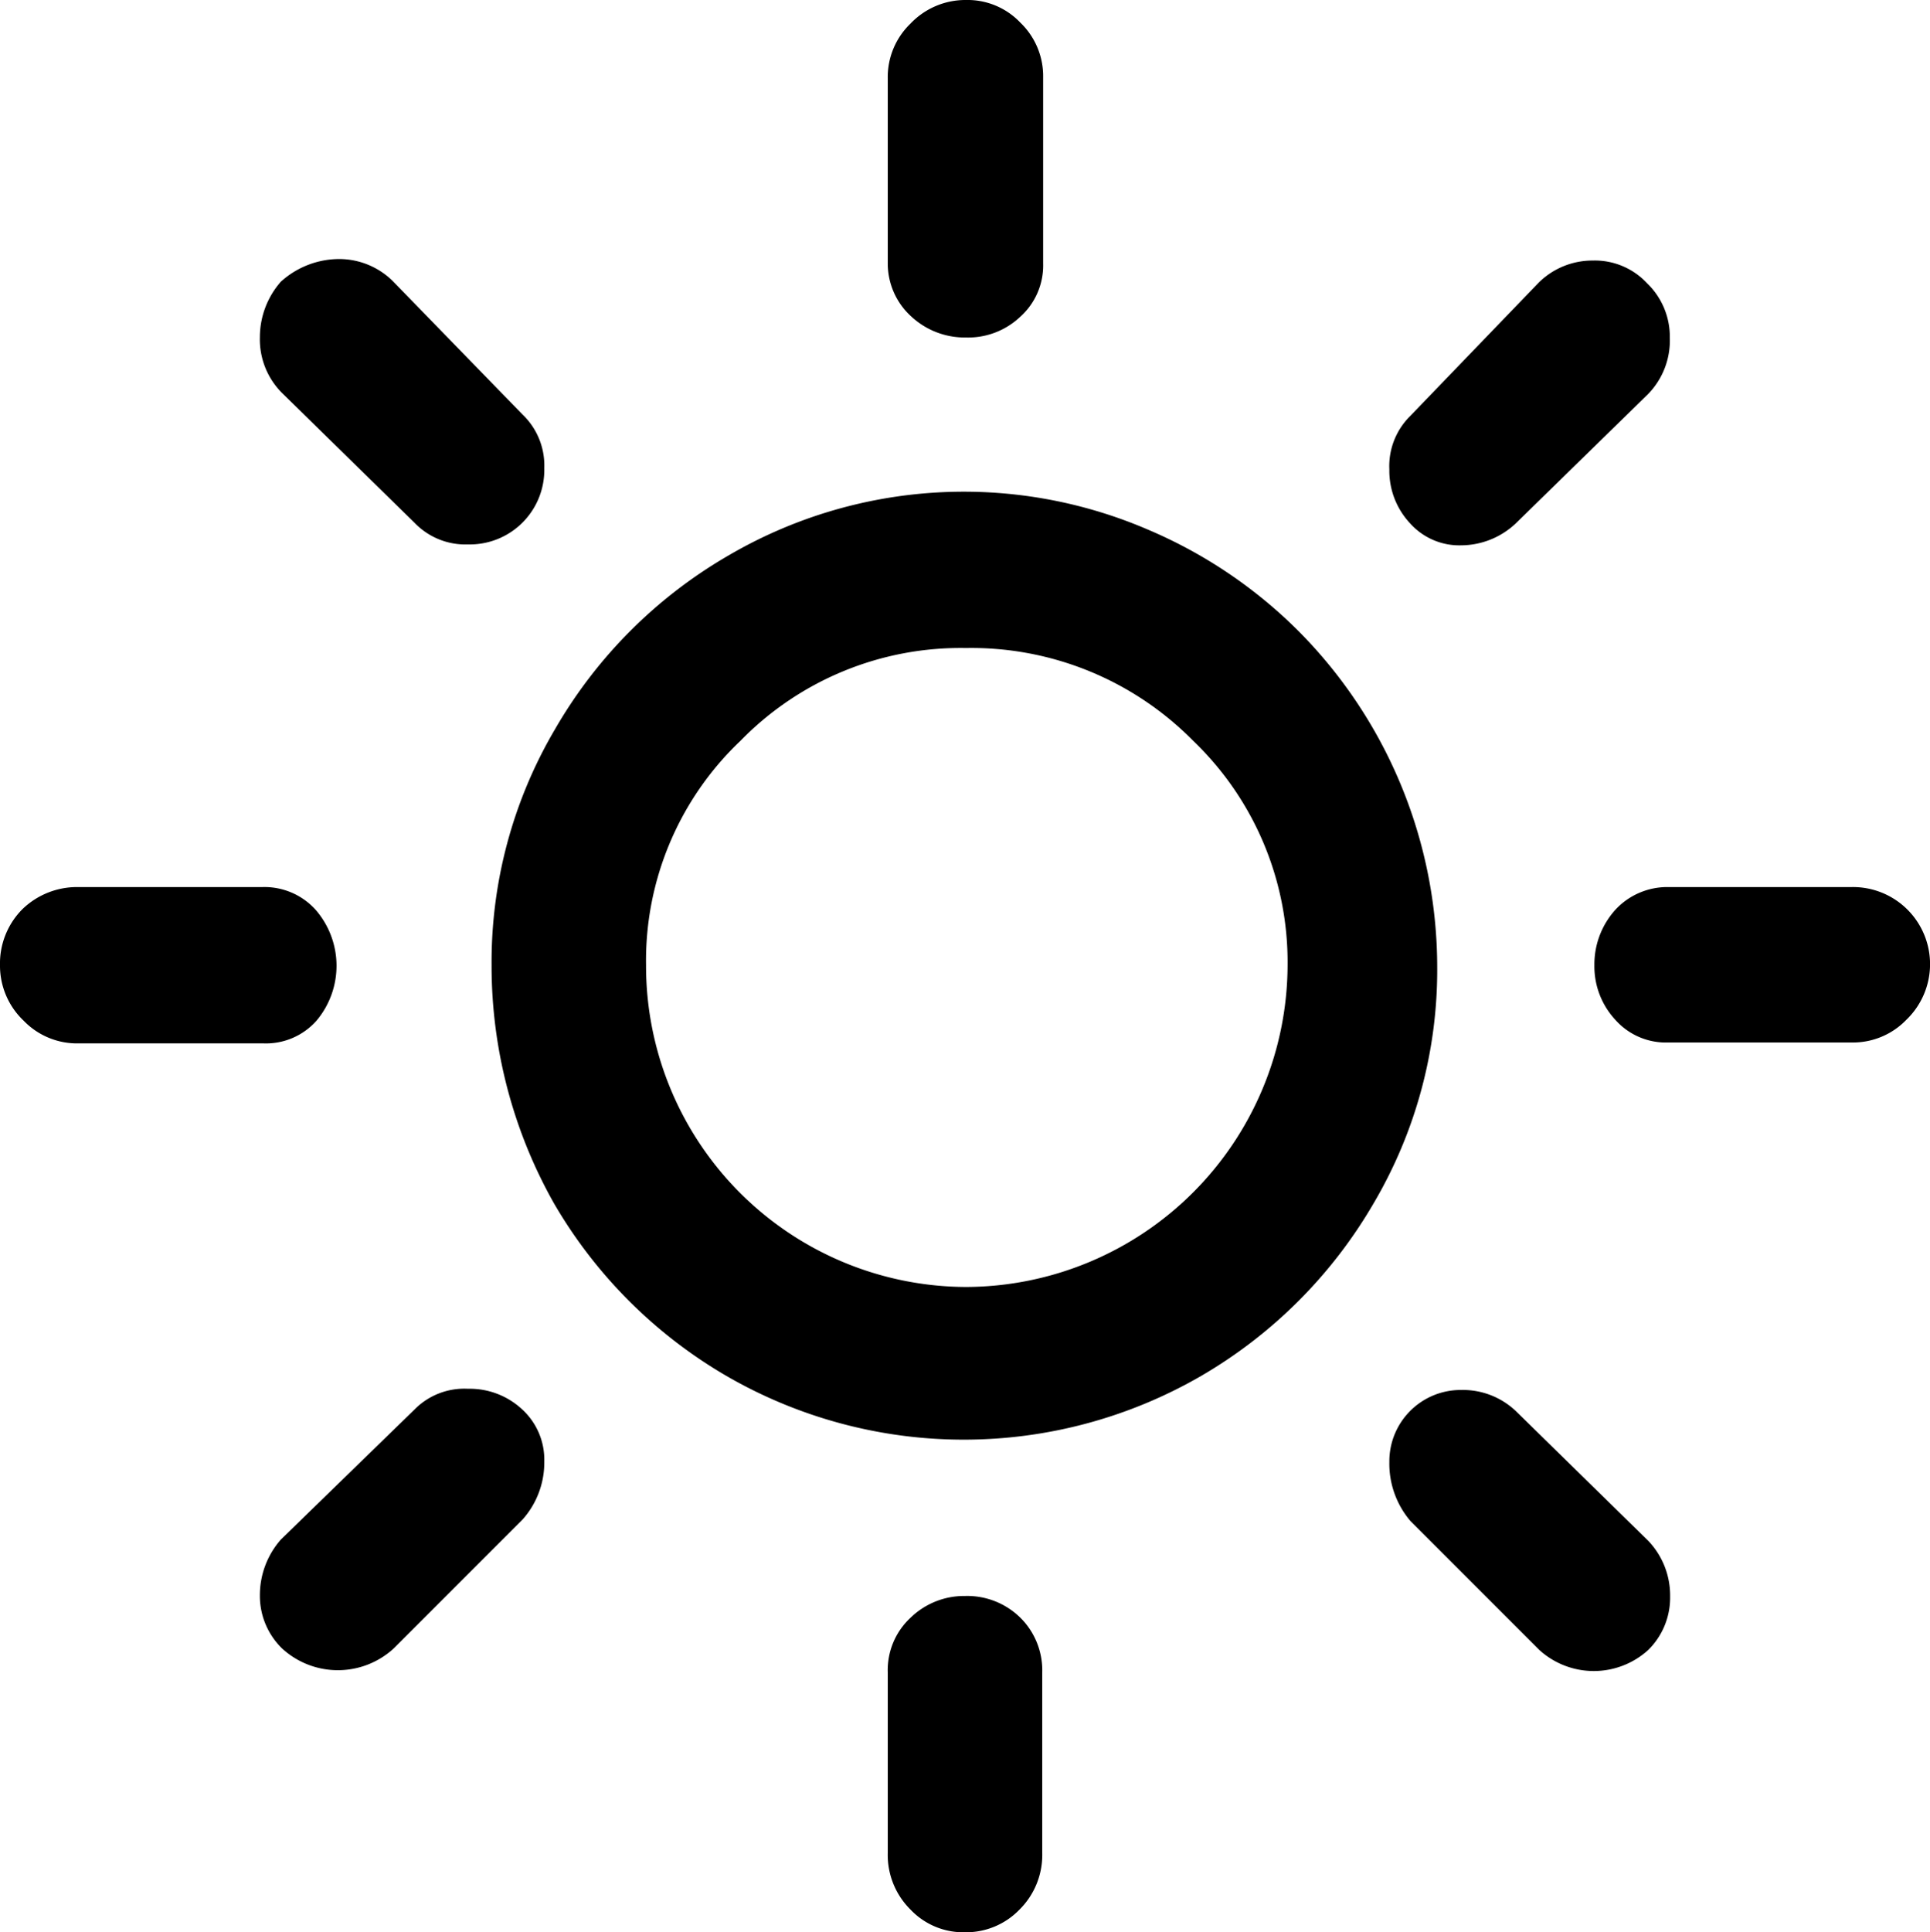<svg xmlns="http://www.w3.org/2000/svg" viewBox="0 0 25.488 25.512">
  <path id="Icon_weather-day-sunny" data-name="Icon weather-day-sunny" d="M5.244,17.544a1.014,1.014,0,0,1,.3-.744,1.037,1.037,0,0,1,.72-.288H8.712a.909.909,0,0,1,.7.3,1.127,1.127,0,0,1,.012,1.464.892.892,0,0,1-.7.3H6.276a.979.979,0,0,1-.72-.3A1,1,0,0,1,5.244,17.544ZM8.676,25.86a1.111,1.111,0,0,1,.276-.732l1.764-1.716a.923.923,0,0,1,.708-.276,1.016,1.016,0,0,1,.72.276.9.9,0,0,1,.288.684,1.132,1.132,0,0,1-.288.768l-1.7,1.7a1.09,1.09,0,0,1-1.476,0A.969.969,0,0,1,8.676,25.86Zm0-16.608a1.111,1.111,0,0,1,.276-.732,1.152,1.152,0,0,1,.768-.3,1.009,1.009,0,0,1,.708.288l1.716,1.764a.931.931,0,0,1,.288.708.984.984,0,0,1-1.008,1.008.931.931,0,0,1-.708-.288L8.964,9.984A1,1,0,0,1,8.676,9.252Zm3.06,8.292a6.057,6.057,0,0,1,.84-3.12,6.267,6.267,0,0,1,2.292-2.292,6.156,6.156,0,0,1,5.544-.336A6.269,6.269,0,0,1,22.4,13.14a6.3,6.3,0,0,1,1.824,4.416,6.068,6.068,0,0,1-.84,3.132,6.293,6.293,0,0,1-2.28,2.28,6.259,6.259,0,0,1-6.264,0,6.293,6.293,0,0,1-2.28-2.28A6.376,6.376,0,0,1,11.736,17.544Zm2.04,0A4.24,4.24,0,0,0,18,21.792a4.261,4.261,0,0,0,4.248-4.248A4.045,4.045,0,0,0,21,14.58a4.111,4.111,0,0,0-3-1.224,4.057,4.057,0,0,0-2.976,1.224A4,4,0,0,0,13.776,17.544Zm3.192,9.336a.943.943,0,0,1,.3-.72,1.016,1.016,0,0,1,.72-.288,1,1,0,0,1,.732.288.977.977,0,0,1,.288.72v2.388a1.014,1.014,0,0,1-.3.744.979.979,0,0,1-.72.3.961.961,0,0,1-.72-.3,1.014,1.014,0,0,1-.3-.744V26.88Zm0-18.6V5.832a.979.979,0,0,1,.3-.72A1,1,0,0,1,18,4.8a.961.961,0,0,1,.72.3.979.979,0,0,1,.3.72V8.28a.909.909,0,0,1-.3.7,1,1,0,0,1-.72.276,1.037,1.037,0,0,1-.72-.276A.944.944,0,0,1,16.968,8.28ZM23.592,24.1a.942.942,0,0,1,.948-.948,1.016,1.016,0,0,1,.72.276l1.752,1.716a1.044,1.044,0,0,1,.288.732.969.969,0,0,1-.288.708,1.069,1.069,0,0,1-1.44,0l-1.7-1.7A1.168,1.168,0,0,1,23.592,24.1Zm0-13.1a.93.93,0,0,1,.276-.708l1.7-1.764a1.009,1.009,0,0,1,.708-.288.943.943,0,0,1,.72.3.979.979,0,0,1,.3.72,1.013,1.013,0,0,1-.288.744L25.26,11.712a1.058,1.058,0,0,1-.72.288.872.872,0,0,1-.672-.288A1.016,1.016,0,0,1,23.592,10.992ZM26.3,17.544a1.073,1.073,0,0,1,.288-.744.934.934,0,0,1,.684-.288H29.7a1.018,1.018,0,0,1,.72,1.752.979.979,0,0,1-.72.3H27.276a.892.892,0,0,1-.7-.3A1.037,1.037,0,0,1,26.3,17.544Z" transform="translate(-5.244 -4.8)"/>
</svg>
